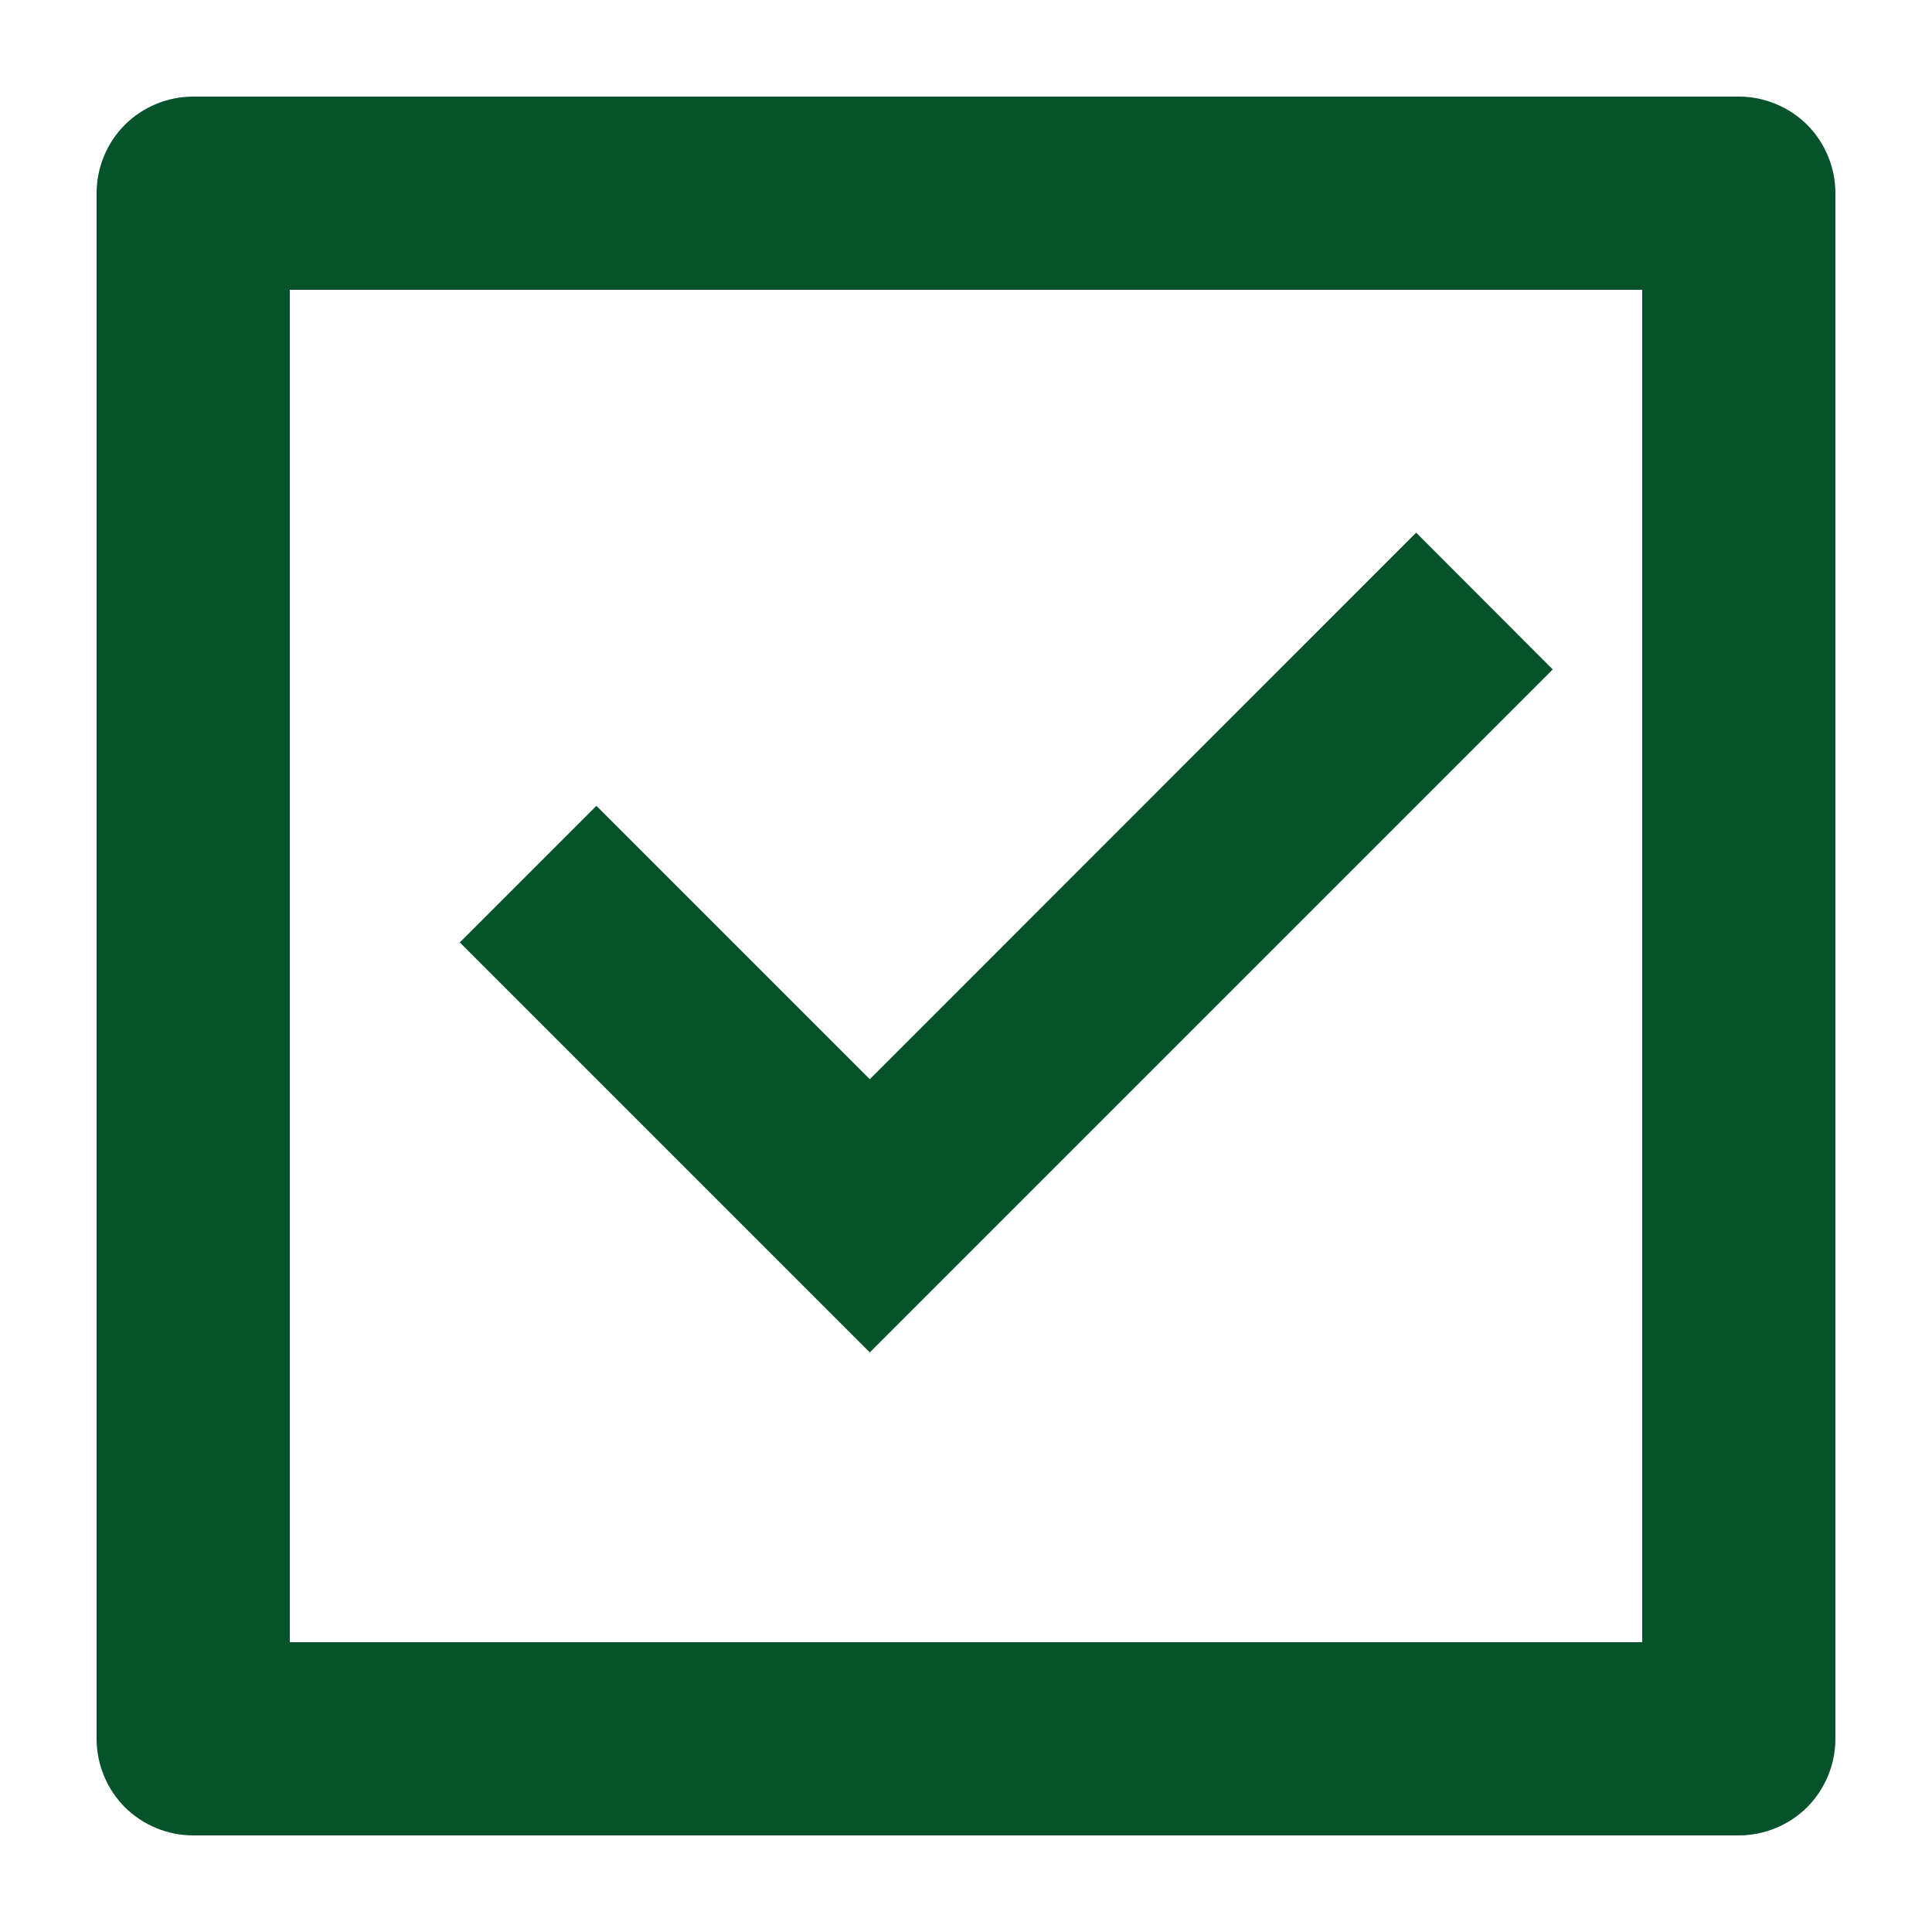<svg width="10" height="10" viewBox="0 0 10 10" fill="none" xmlns="http://www.w3.org/2000/svg">
<path d="M1 0.5H9C9.133 0.5 9.26 0.553 9.354 0.646C9.447 0.74 9.5 0.867 9.5 1V9C9.5 9.133 9.447 9.26 9.354 9.354C9.26 9.447 9.133 9.5 9 9.5H1C0.867 9.5 0.74 9.447 0.646 9.354C0.553 9.26 0.5 9.133 0.5 9V1C0.5 0.867 0.553 0.74 0.646 0.646C0.74 0.553 0.867 0.5 1 0.5ZM1.5 1.5V8.5H8.5V1.5H1.5ZM4.502 7L2.38 4.878L3.087 4.171L4.502 5.586L7.33 2.757L8.037 3.465L4.502 7Z" fill="#05522B"/>
</svg>
